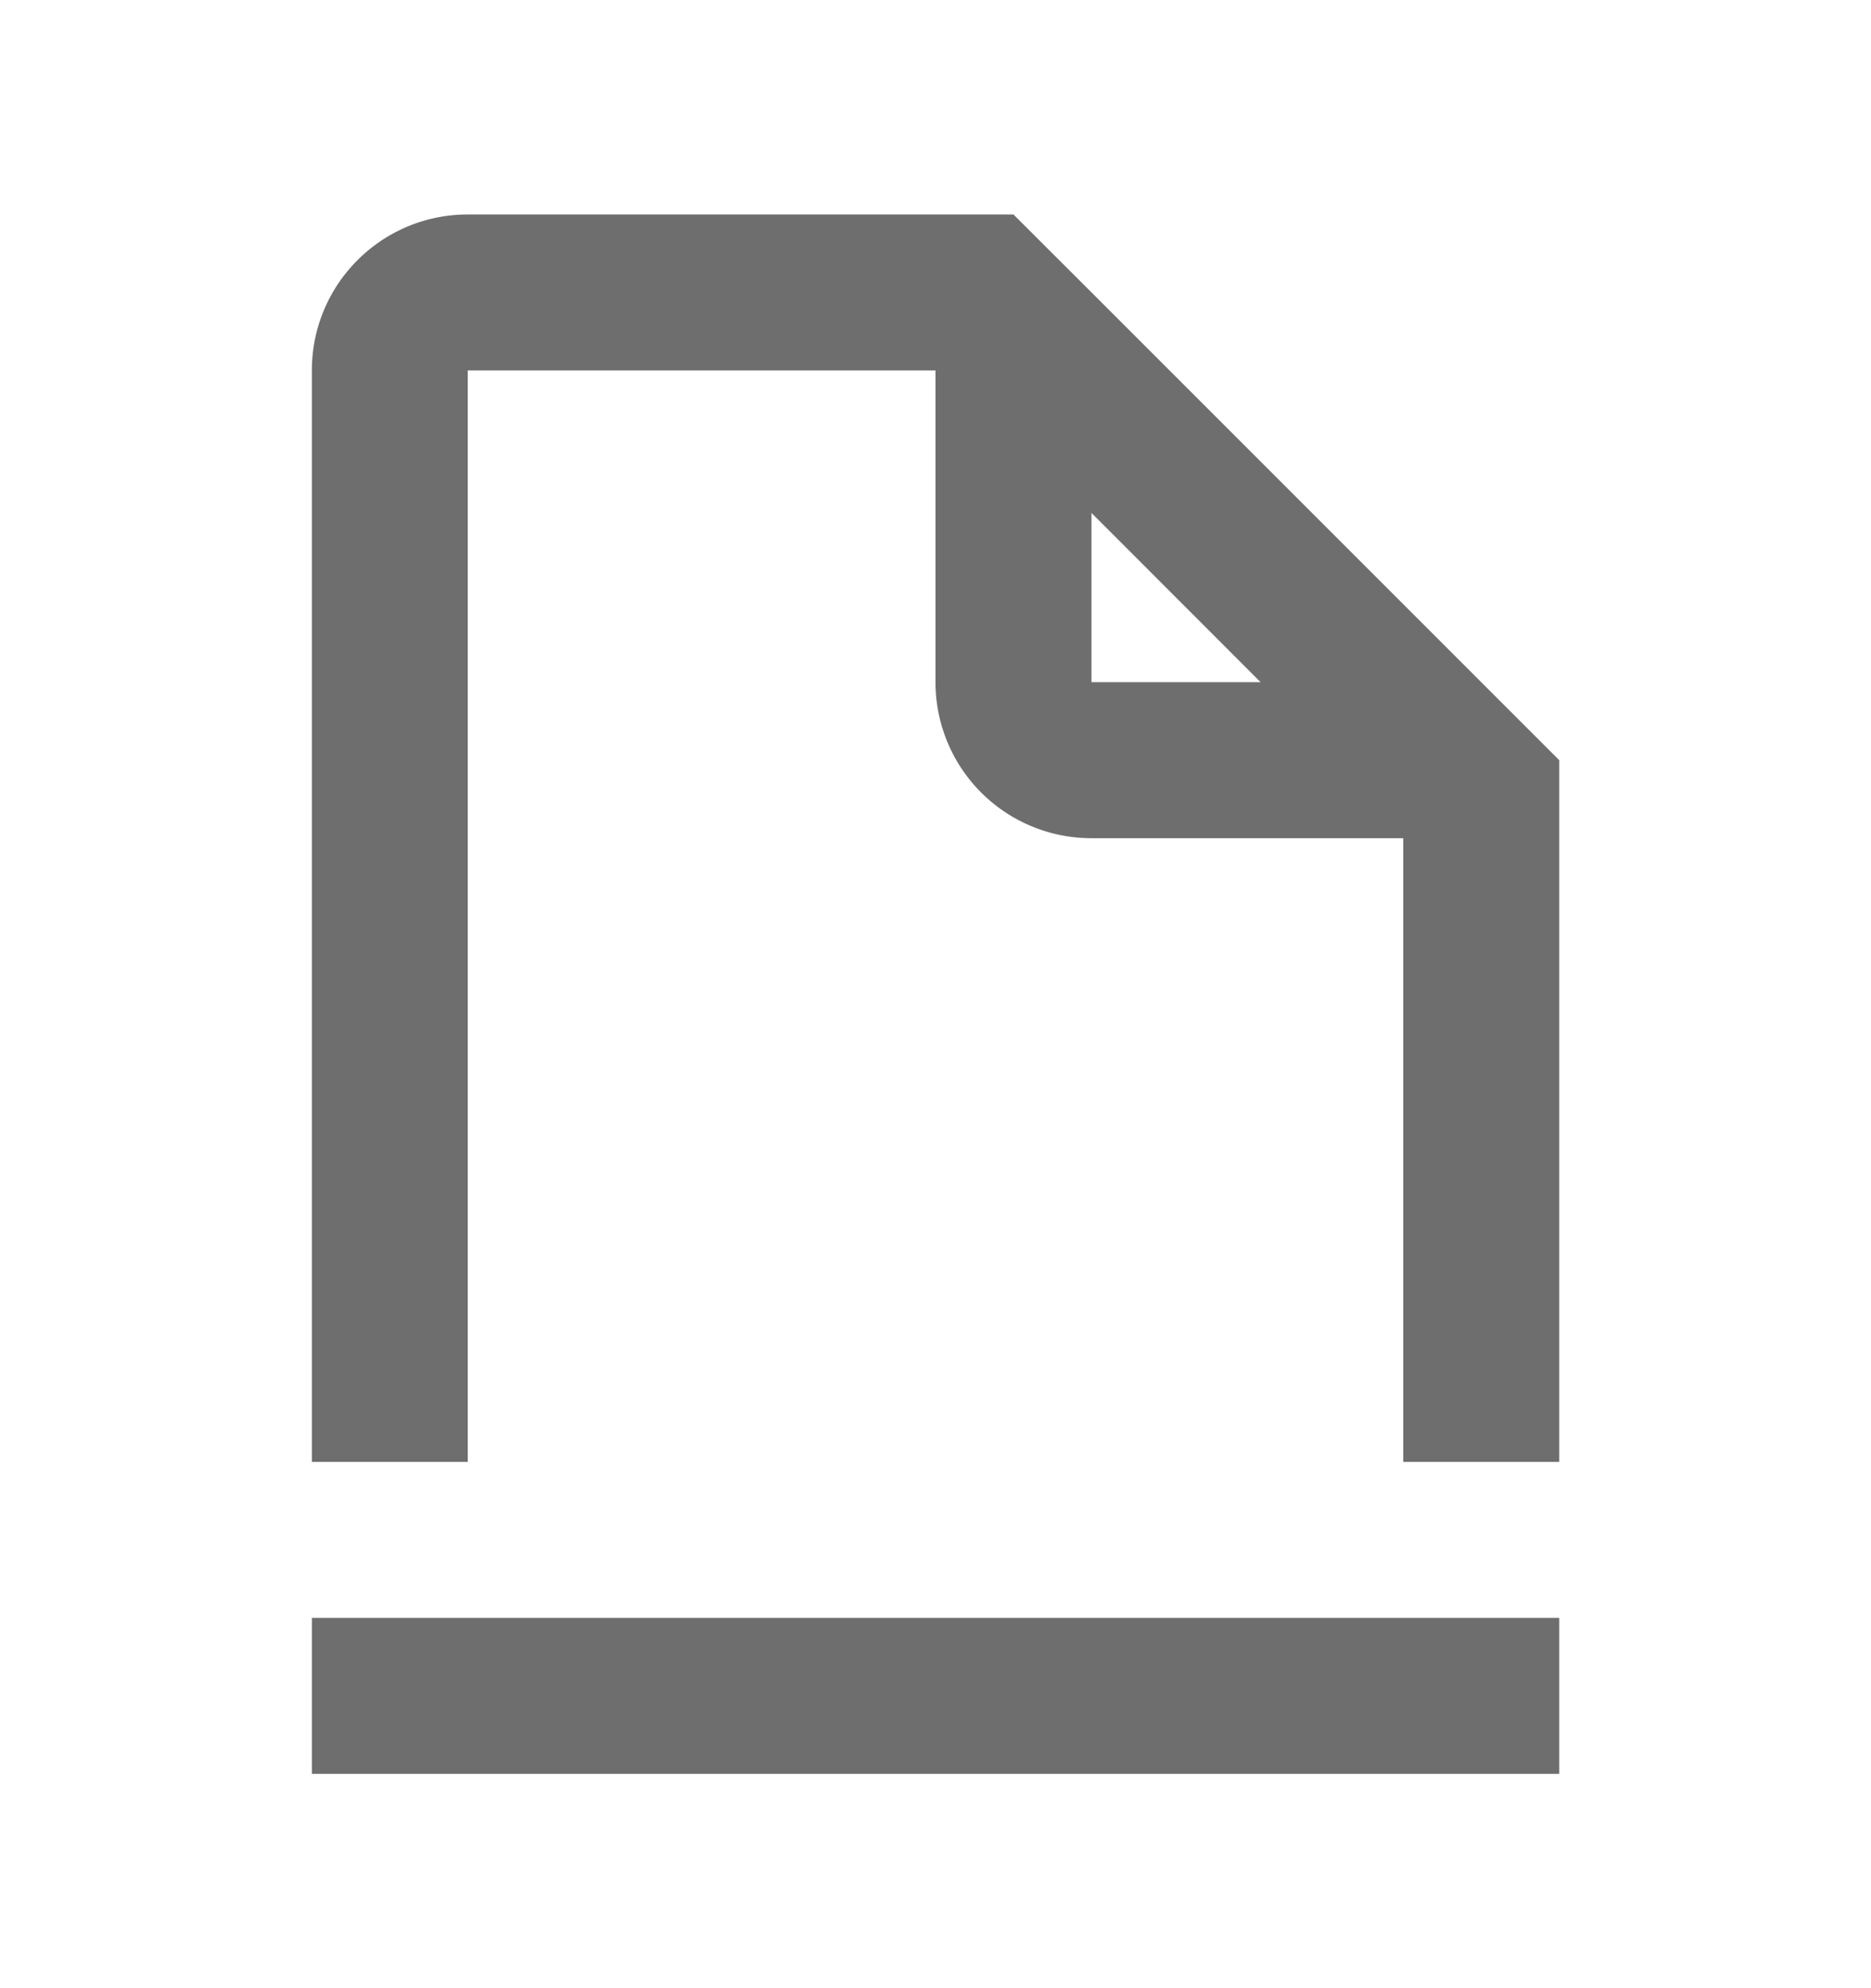 <svg xmlns="http://www.w3.org/2000/svg" width="16" height="17" fill="none"><path fill="#000" fill-opacity="0.57" fill-rule="evenodd" d="M8 3.167H4V12.5H2.667V3.167c0-.737.597-1.333 1.333-1.333h4.667l.667.666 3.333 3.333.667.667v6H12V7.167H9.334A1.333 1.333 0 0 1 8 5.834V3.167Zm-5.333 12v-1.333h10.667v1.333H2.667Zm8.114-9.333L9.334 4.386v1.447h1.447Z" clip-rule="evenodd"></path></svg>